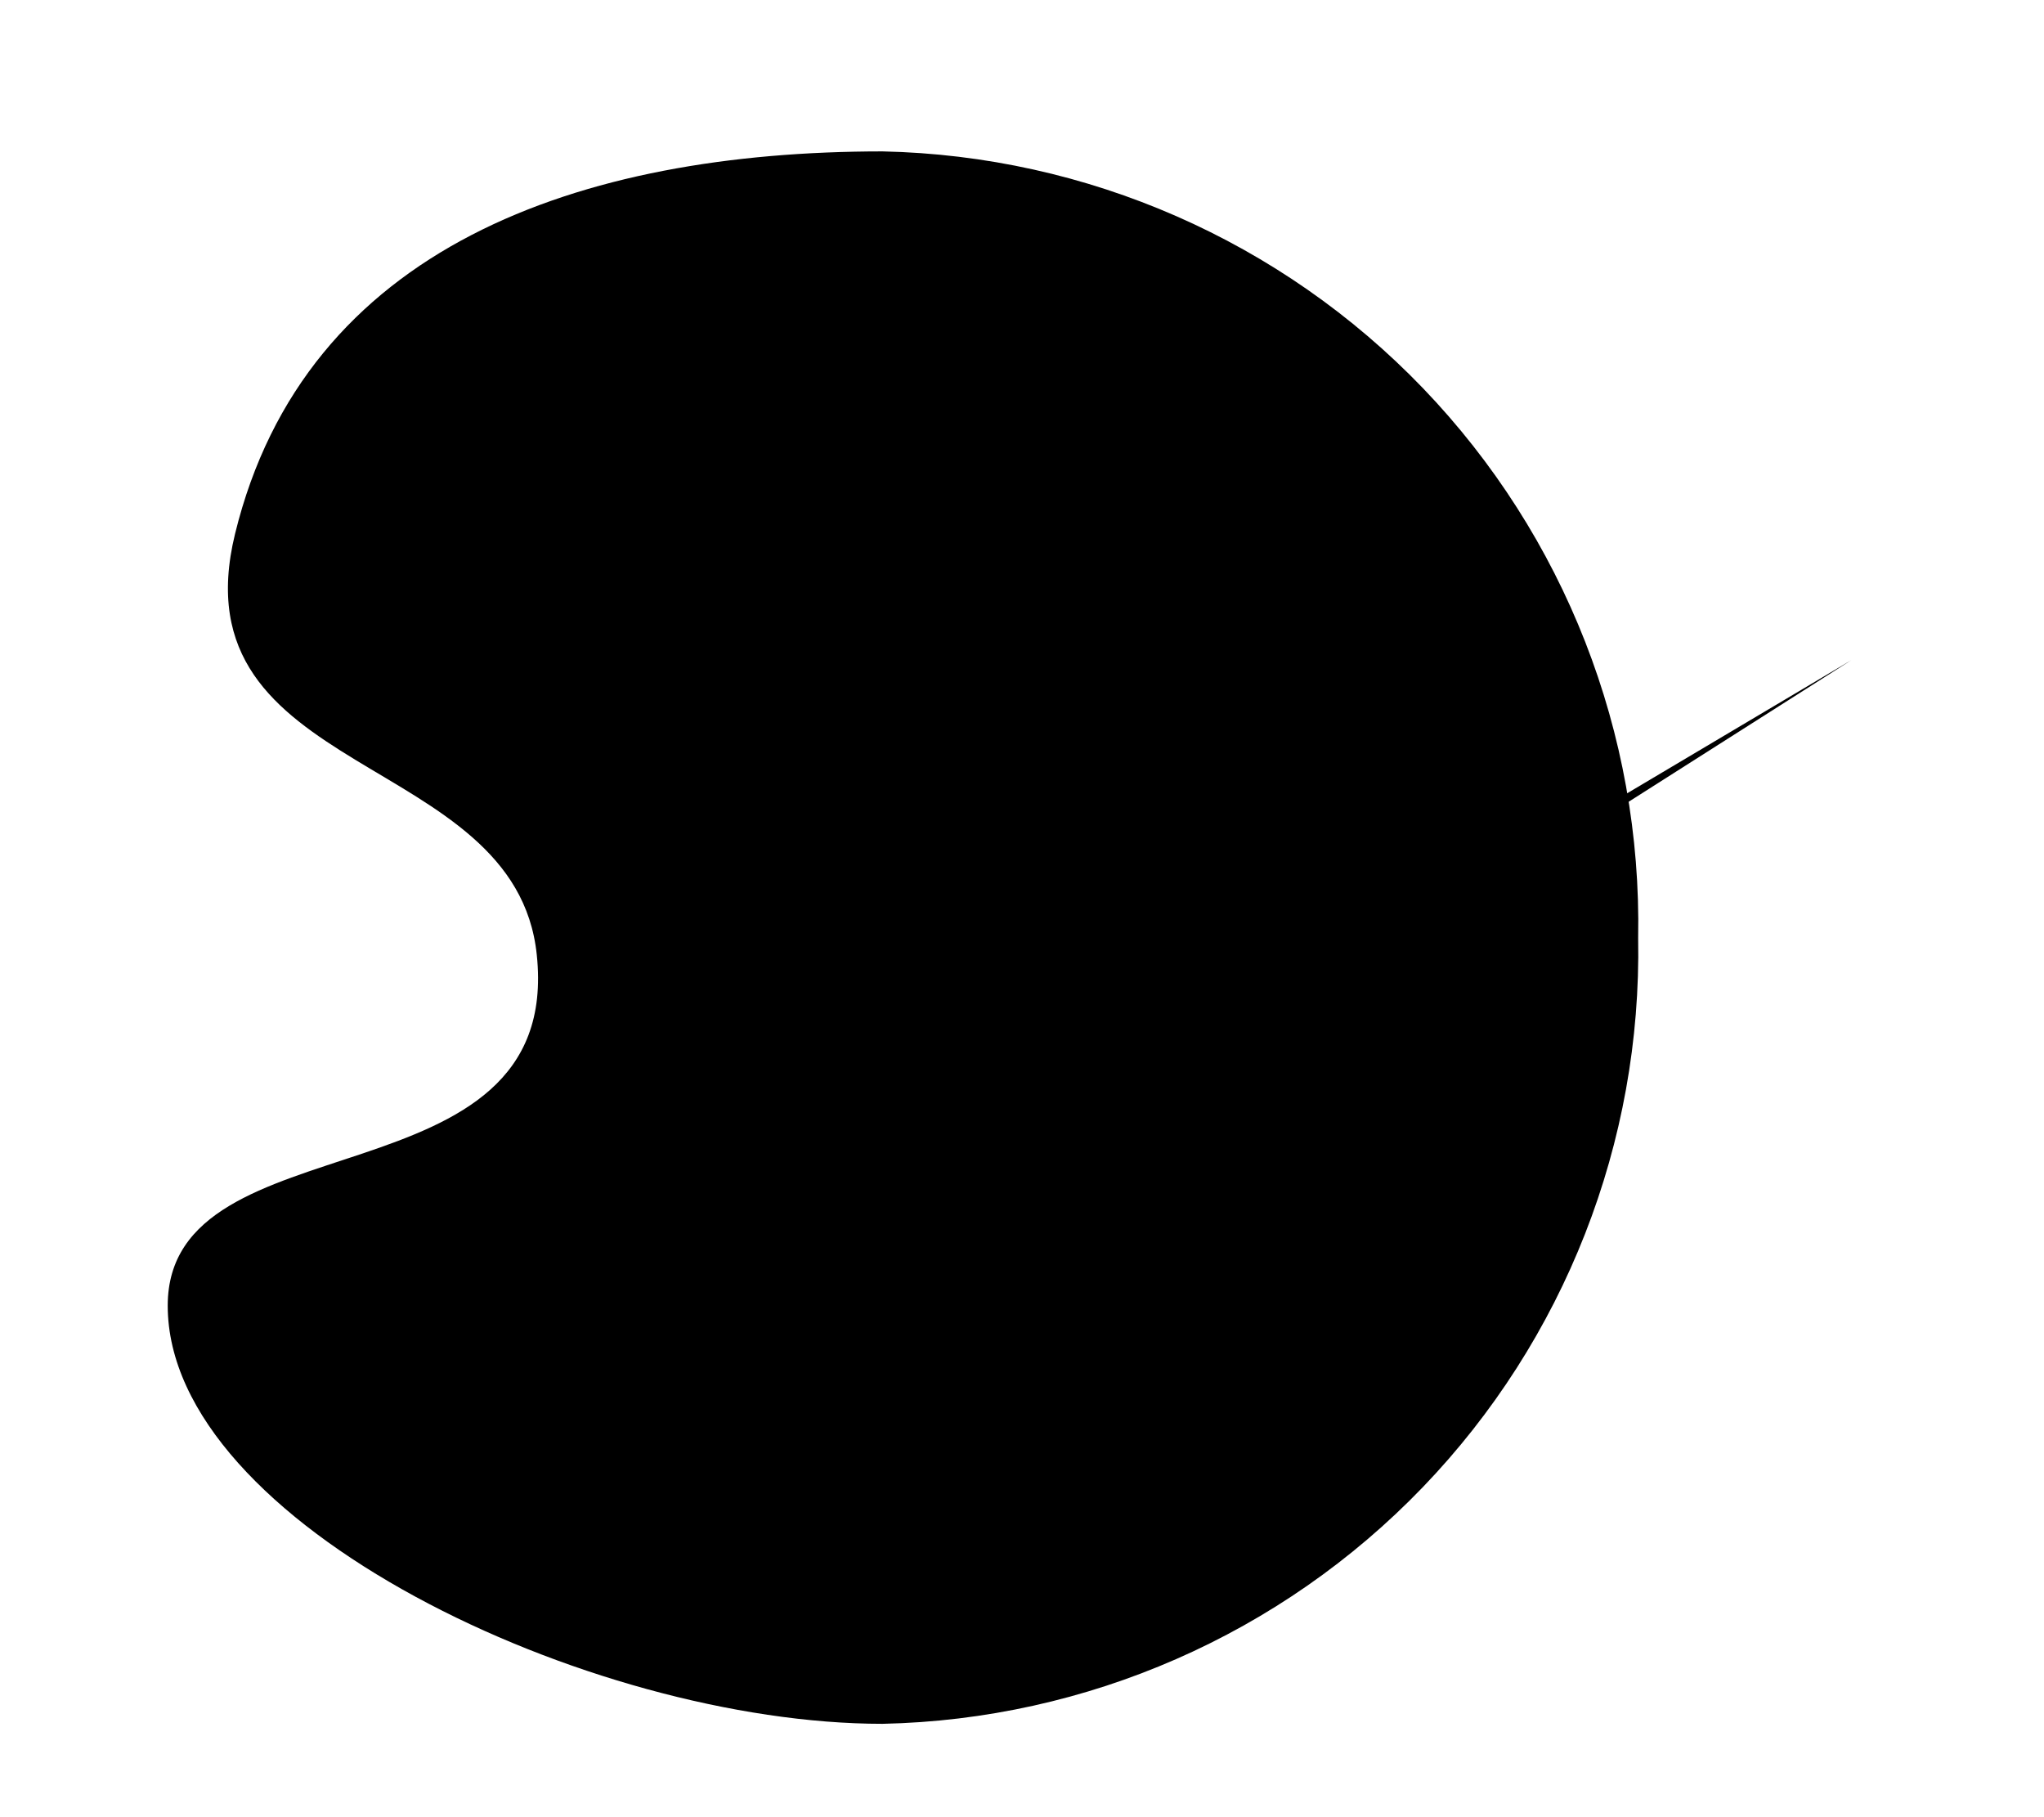 <svg width="18" height="16" viewBox="0 0 18 16" xmlns="http://www.w3.org/2000/svg">
<path d="M7.772 15.178C9.571 15.14 11.282 14.391 12.53 13.094C13.777 11.797 14.459 10.058 14.426 8.259C14.46 6.458 13.779 4.718 12.532 3.419C11.284 2.121 9.573 1.371 7.772 1.333C5.104 1.333 2.688 2.174 2.07 4.7C1.539 6.869 4.541 6.603 4.727 8.407C4.962 10.637 1.477 9.815 1.477 11.496C1.477 13.417 5.19 15.178 7.772 15.178Z" stroke-width="1.5" stroke-linecap="round" stroke-linejoin="round"/>
<path d="M4.797 5.76C5.408 5.76 5.904 5.264 5.904 4.653C5.904 4.042 5.408 3.547 4.797 3.547C4.186 3.547 3.69 4.042 3.69 4.653C3.69 5.264 4.186 5.76 4.797 5.76Z" />
<path d="M8.485 5.022C9.097 5.022 9.592 4.527 9.592 3.915C9.592 3.304 9.097 2.809 8.485 2.809C7.874 2.809 7.379 3.304 7.379 3.915C7.379 4.527 7.874 5.022 8.485 5.022Z" />
<path d="M11.436 6.497C12.047 6.497 12.543 6.002 12.543 5.391C12.543 4.78 12.047 4.284 11.436 4.284C10.825 4.284 10.33 4.78 10.33 5.391C10.33 6.002 10.825 6.497 11.436 6.497Z" />
<path d="M16.304 5.812L8.928 10.192C8.928 10.192 7.748 8.845 6.839 9.976C6.186 10.757 5.476 11.488 4.714 12.163C4.714 12.163 8.304 12.54 8.921 10.507" stroke-width="1.5" stroke-linecap="round" stroke-linejoin="round"/>
</svg>
